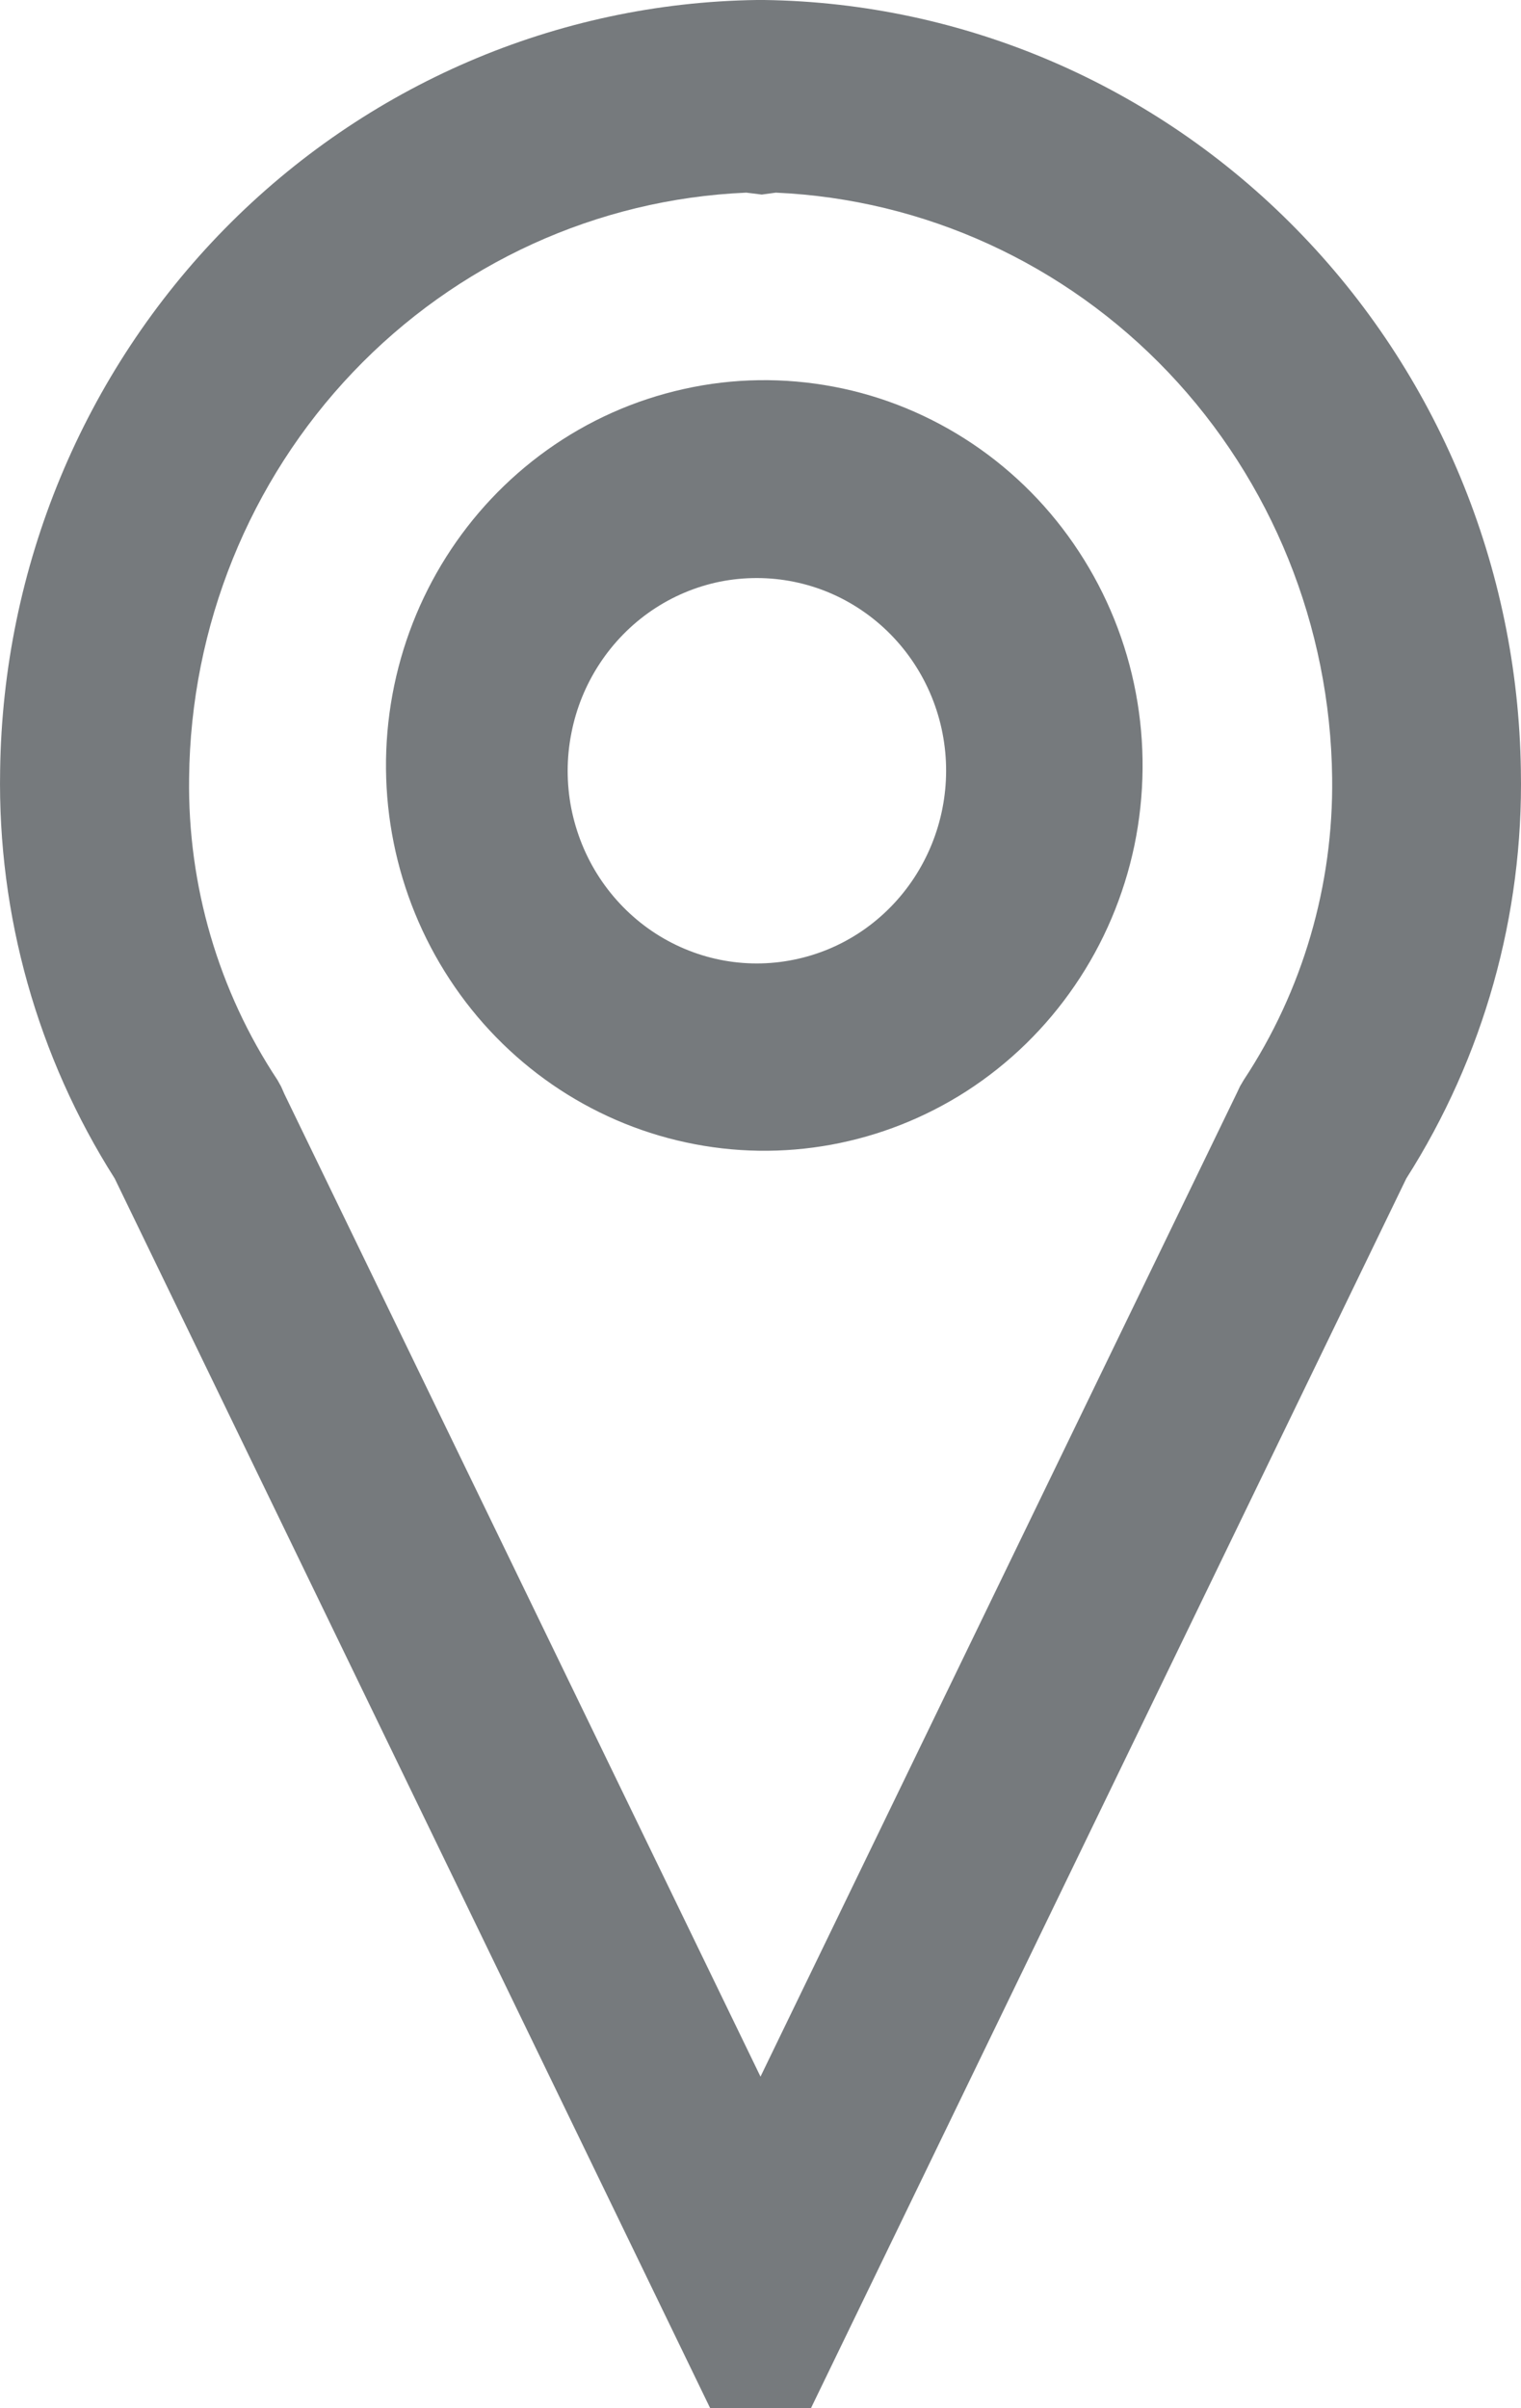 <svg width="12" height="19" viewBox="0 0 12 19" fill="none" xmlns="http://www.w3.org/2000/svg">
<path fill-rule="evenodd" clip-rule="evenodd" d="M10.226 1.806C9.112 0.67 7.606 0.022 6.03 0H5.97C4.394 0.022 2.888 0.67 1.773 1.805C0.658 2.941 0.022 4.474 0.001 6.08C-0.019 7.22 0.296 8.34 0.905 9.298L5.603 19H6.398L11.095 9.298C11.705 8.34 12.02 7.22 11.999 6.08C11.977 4.474 11.341 2.941 10.226 1.806ZM5.888 1.52L6.01 1.535L6.121 1.52C7.293 1.572 8.401 2.079 9.218 2.938C10.034 3.797 10.496 4.941 10.51 6.136C10.521 6.984 10.278 7.816 9.813 8.52L9.783 8.571L9.758 8.624L6 16.384L2.244 8.632L2.218 8.573L2.189 8.521C1.723 7.817 1.48 6.986 1.492 6.138C1.504 4.941 1.967 3.795 2.785 2.936C3.603 2.077 4.713 1.57 5.887 1.52H5.888ZM6.801 4.817C6.638 4.706 6.456 4.629 6.263 4.59C6.071 4.551 5.873 4.551 5.681 4.589C5.489 4.628 5.306 4.705 5.143 4.816C4.98 4.927 4.84 5.07 4.731 5.236C4.622 5.402 4.546 5.588 4.508 5.784C4.469 5.979 4.469 6.181 4.507 6.377C4.546 6.573 4.621 6.759 4.73 6.925C4.839 7.091 4.979 7.234 5.142 7.345C5.471 7.569 5.874 7.651 6.262 7.572C6.651 7.494 6.992 7.261 7.212 6.926C7.432 6.591 7.513 6.18 7.436 5.785C7.359 5.389 7.13 5.041 6.801 4.817ZM4.314 3.552C4.639 3.319 5.007 3.155 5.396 3.069C5.785 2.982 6.187 2.977 6.578 3.051C6.97 3.125 7.342 3.279 7.674 3.502C8.007 3.726 8.291 4.014 8.512 4.352C8.733 4.689 8.886 5.068 8.961 5.466C9.036 5.864 9.032 6.273 8.95 6.67C8.867 7.066 8.708 7.442 8.48 7.775C8.253 8.108 7.963 8.391 7.627 8.608C6.968 9.032 6.173 9.178 5.411 9.013C4.649 8.849 3.98 8.387 3.548 7.727C3.115 7.067 2.953 6.261 3.096 5.481C3.239 4.701 3.676 4.009 4.314 3.552Z" fill="#767A7D"/>
</svg>
